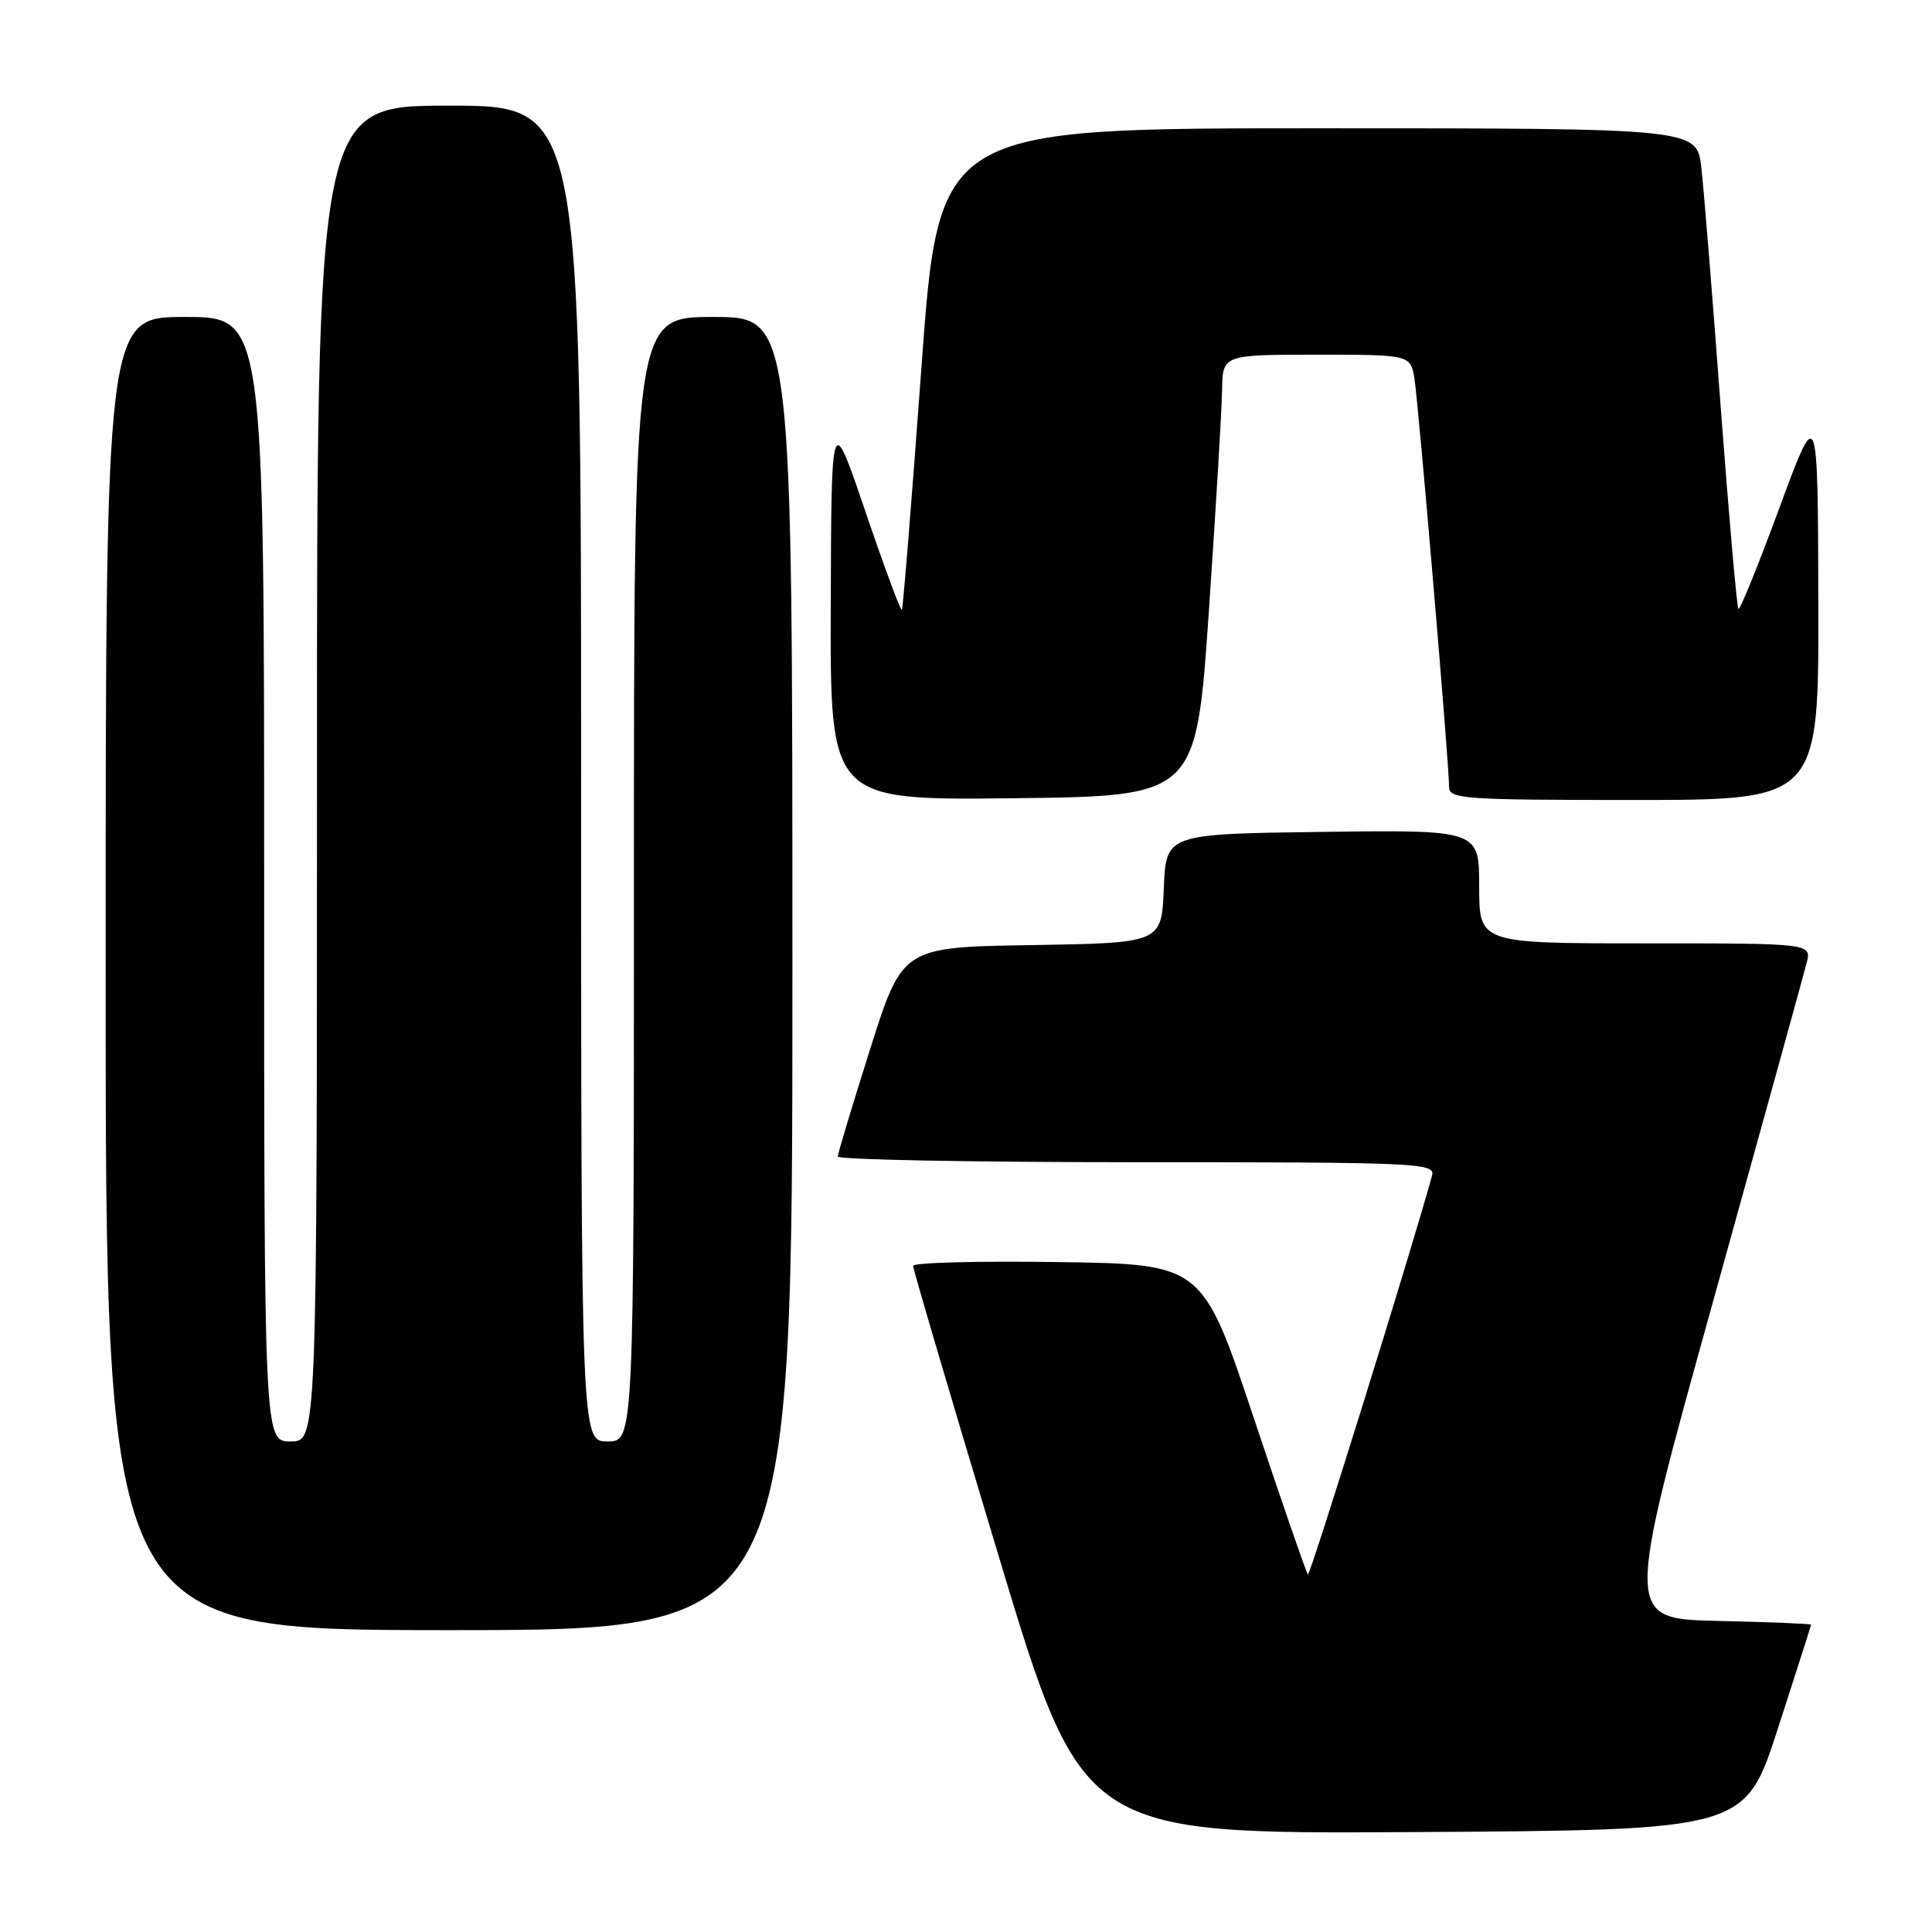 <?xml version="1.0" encoding="UTF-8" standalone="no"?>
<!DOCTYPE svg PUBLIC "-//W3C//DTD SVG 1.1//EN" "http://www.w3.org/Graphics/SVG/1.1/DTD/svg11.dtd" >
<svg xmlns="http://www.w3.org/2000/svg" xmlns:xlink="http://www.w3.org/1999/xlink" version="1.1" viewBox="0 0 256 256">
 <g >
 <path fill="currentColor"
d=" M 235.59 229.00 C 238.00 221.57 239.97 215.40 239.98 215.28 C 239.99 215.16 234.44 214.93 227.65 214.78 C 215.30 214.50 215.30 214.50 227.02 172.34 C 233.47 149.15 239.03 129.01 239.39 127.59 C 240.04 125.00 240.04 125.00 218.02 125.00 C 196.00 125.00 196.00 125.00 196.00 117.48 C 196.00 109.96 196.00 109.96 175.25 110.23 C 154.50 110.50 154.50 110.50 154.21 117.73 C 153.91 124.95 153.91 124.95 136.75 125.23 C 119.58 125.50 119.58 125.50 115.30 139.00 C 112.95 146.43 111.02 152.84 111.01 153.25 C 111.01 153.66 128.83 154.00 150.62 154.00 C 187.86 154.00 190.20 154.10 189.76 155.75 C 187.13 165.37 173.58 208.91 173.30 208.63 C 173.10 208.43 169.87 199.10 166.13 187.88 C 159.33 167.50 159.33 167.50 140.16 167.23 C 129.62 167.08 121.00 167.30 120.99 167.73 C 120.98 168.15 126.03 185.27 132.20 205.76 C 143.41 243.02 143.41 243.02 187.32 242.76 C 231.23 242.50 231.23 242.50 235.59 229.00 Z  M 105.00 129.00 C 105.00 42.00 105.00 42.00 94.50 42.00 C 84.00 42.00 84.00 42.00 84.00 116.50 C 84.00 191.00 84.00 191.00 80.50 191.00 C 77.00 191.00 77.00 191.00 77.00 102.50 C 77.00 14.00 77.00 14.00 59.50 14.00 C 42.00 14.00 42.00 14.00 42.00 102.50 C 42.00 191.00 42.00 191.00 38.50 191.00 C 35.00 191.00 35.00 191.00 35.00 116.50 C 35.00 42.00 35.00 42.00 24.50 42.00 C 14.00 42.00 14.00 42.00 14.00 129.00 C 14.00 216.00 14.00 216.00 59.50 216.00 C 105.00 216.00 105.00 216.00 105.00 129.00 Z  M 160.18 81.00 C 161.10 67.53 161.89 54.36 161.93 51.75 C 162.00 47.00 162.00 47.00 174.45 47.00 C 186.91 47.00 186.91 47.00 187.43 50.25 C 187.98 53.73 192.02 101.32 192.01 104.25 C 192.00 105.87 193.83 106.00 216.50 106.00 C 241.00 106.00 241.00 106.00 240.94 79.75 C 240.87 53.50 240.87 53.50 235.79 67.27 C 233.00 74.85 230.55 80.88 230.35 80.68 C 230.14 80.48 229.09 68.43 228.00 53.91 C 226.92 39.38 225.77 25.14 225.44 22.25 C 224.86 17.00 224.86 17.00 174.63 17.00 C 124.40 17.00 124.40 17.00 122.09 48.75 C 120.82 66.21 119.65 80.64 119.50 80.81 C 119.34 80.98 117.17 75.13 114.68 67.81 C 110.16 54.50 110.16 54.50 110.08 80.27 C 110.00 106.04 110.00 106.04 134.25 105.77 C 158.50 105.50 158.50 105.50 160.18 81.00 Z "/>
</g>
</svg>